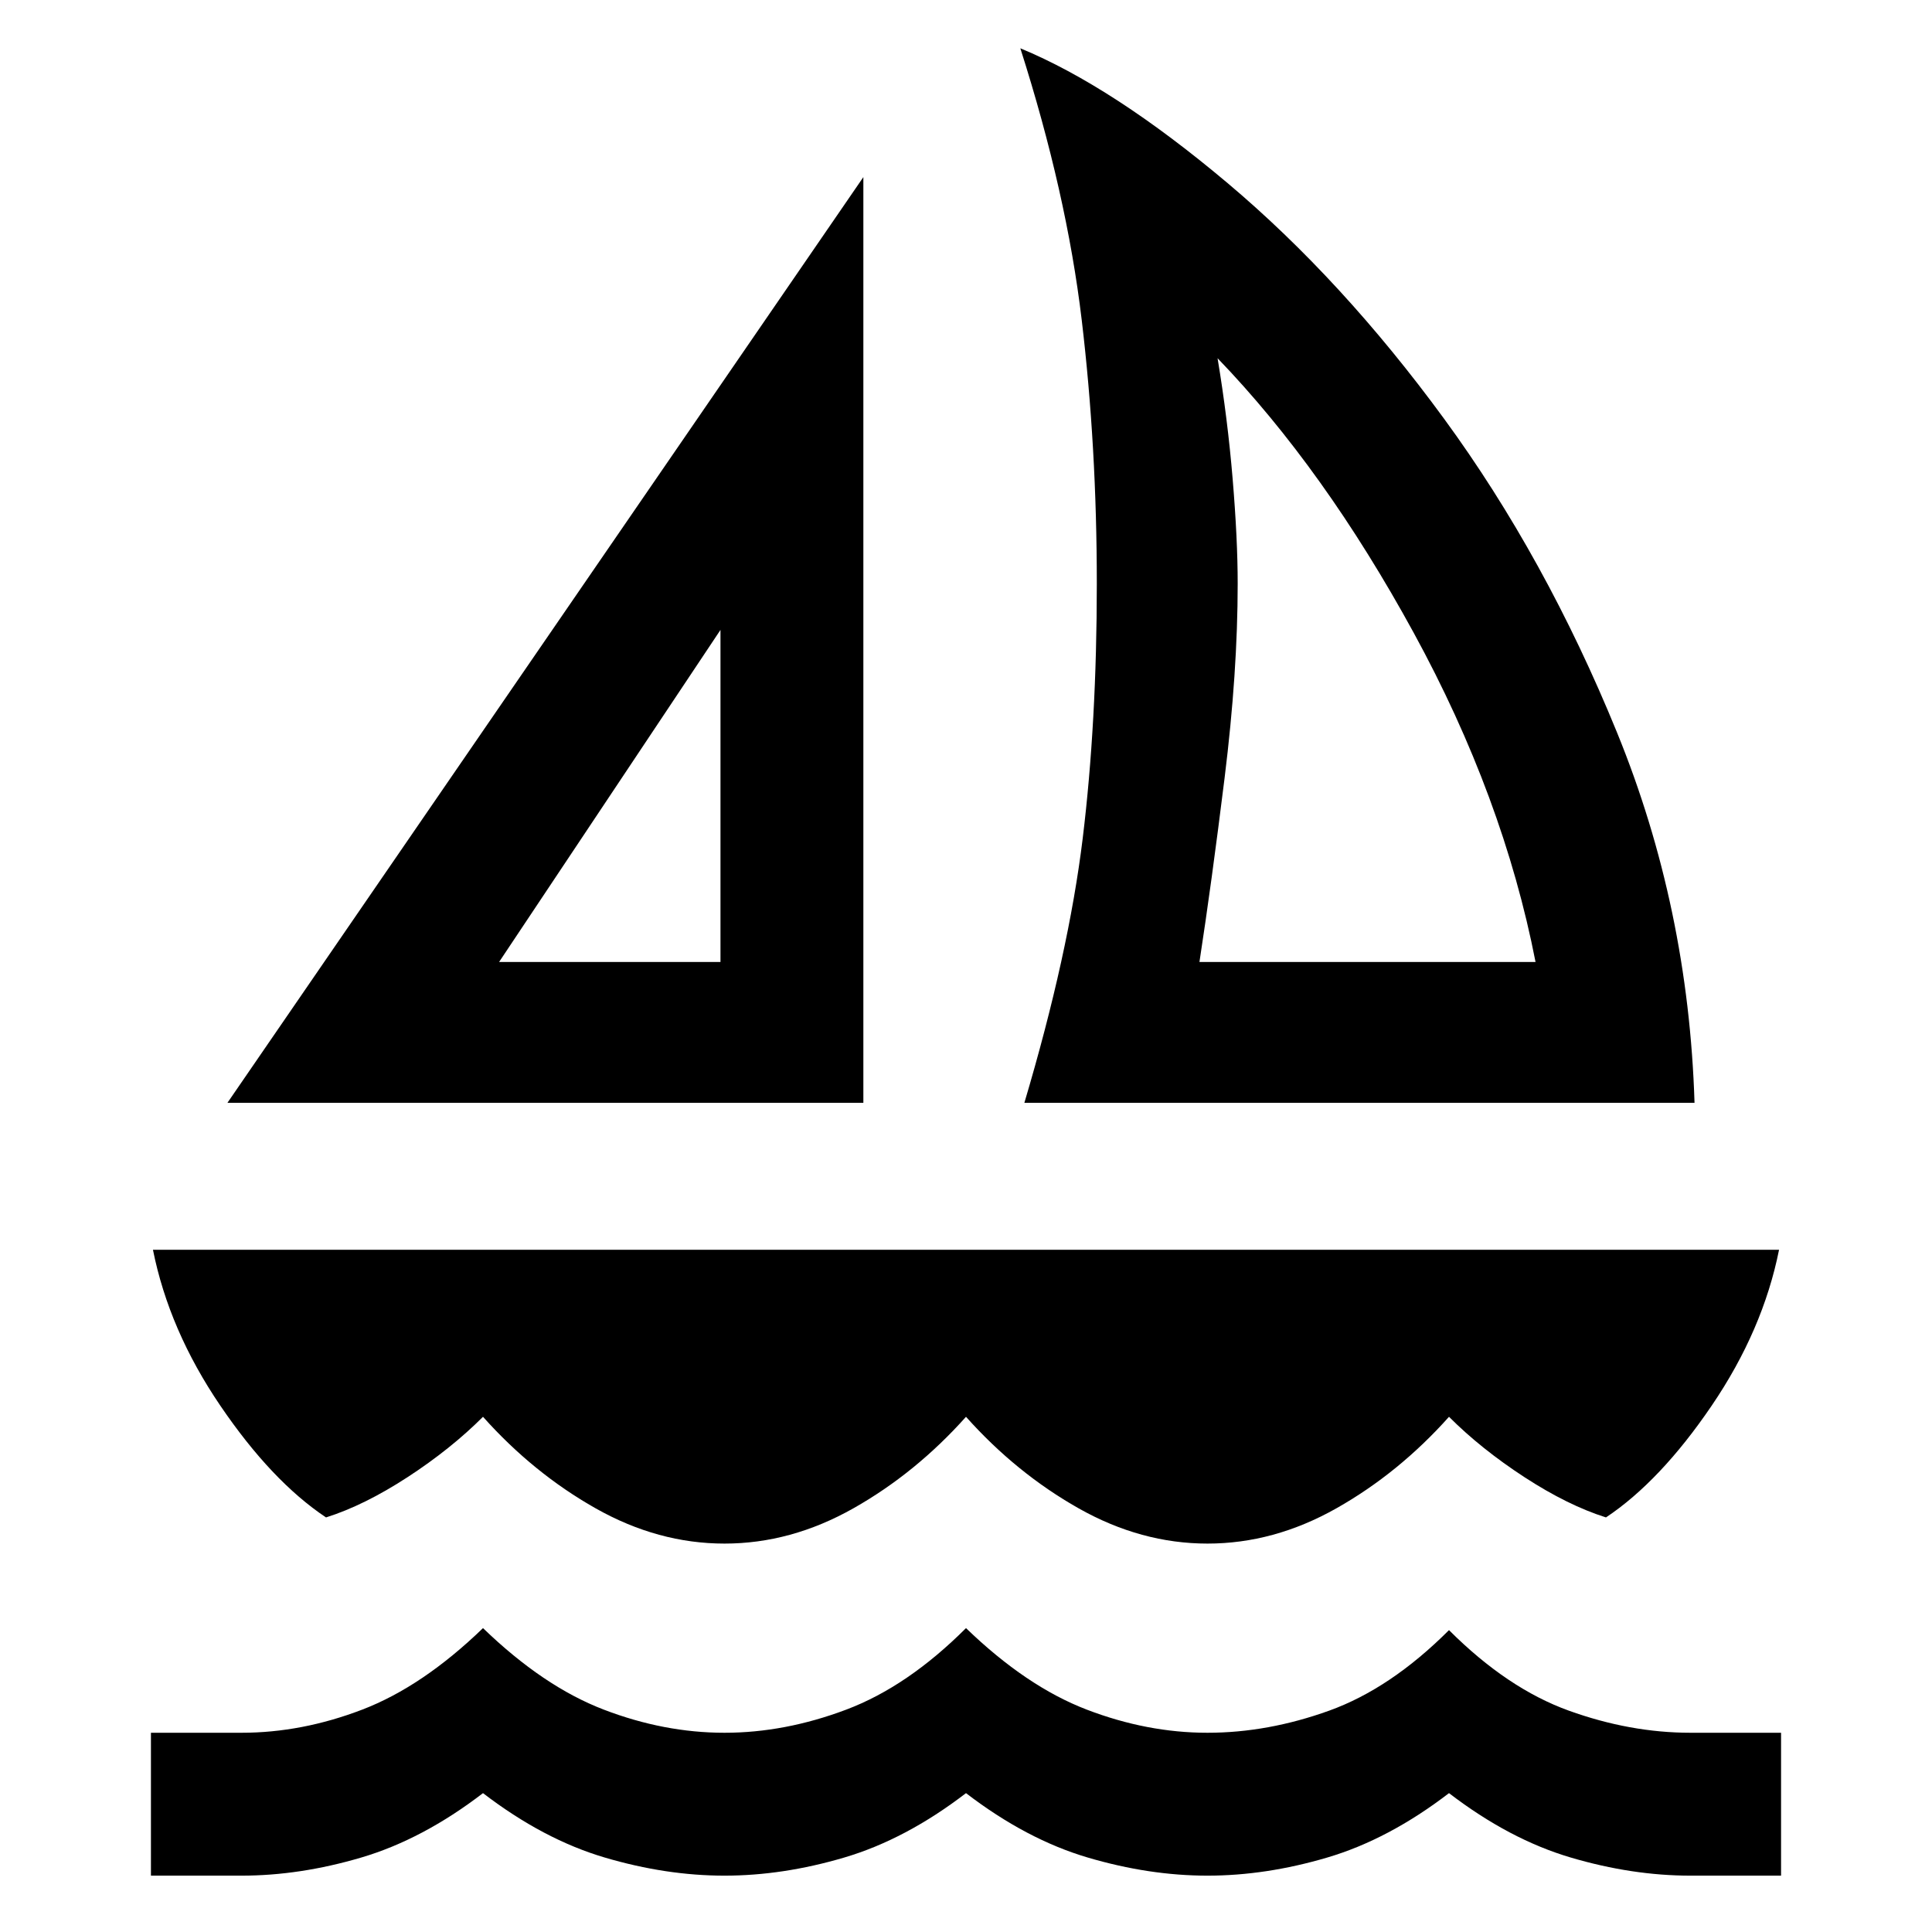<svg xmlns="http://www.w3.org/2000/svg" height="48" width="48"><path d="M5.65 27.4 21.45 4.4V27.4ZM12.4 23.9H17.9V15.65ZM25.45 27.4Q26.55 23.7 26.9 20.825Q27.25 17.95 27.25 14.5Q27.25 11.1 26.875 7.95Q26.5 4.8 25.35 1.2Q27.65 2.15 30.5 4.55Q33.35 6.95 35.875 10.4Q38.4 13.85 40.175 18.2Q41.95 22.55 42.1 27.4ZM29.8 23.9H38.15Q37.35 19.8 35.125 15.725Q32.9 11.65 30.25 8.9Q30.5 10.4 30.625 11.9Q30.75 13.4 30.75 14.5Q30.75 16.7 30.425 19.325Q30.1 21.95 29.8 23.9ZM18 38.35Q16.35 38.35 14.8 37.475Q13.25 36.6 12 35.2Q11.2 36 10.125 36.7Q9.05 37.4 8.1 37.7Q6.75 36.8 5.475 34.925Q4.2 33.05 3.8 31.05H44.2Q43.8 33.05 42.525 34.925Q41.25 36.8 39.9 37.7Q38.95 37.4 37.875 36.7Q36.8 36 36 35.2Q34.75 36.6 33.2 37.475Q31.65 38.35 30 38.35Q28.35 38.35 26.8 37.475Q25.25 36.6 24 35.2Q22.75 36.6 21.2 37.475Q19.65 38.35 18 38.35ZM3.75 46.6V43.05H6Q7.5 43.05 9 42.475Q10.5 41.9 12 40.45Q13.5 41.9 15 42.475Q16.5 43.05 18 43.05Q19.5 43.05 21.025 42.475Q22.55 41.9 24 40.45Q25.5 41.9 27 42.475Q28.5 43.05 30 43.05Q31.5 43.05 33.025 42.5Q34.55 41.95 36 40.5Q37.45 41.95 38.975 42.5Q40.5 43.05 42 43.05H44.25V46.6H42Q40.55 46.6 39.025 46.15Q37.5 45.7 36 44.55Q34.5 45.7 32.975 46.15Q31.45 46.6 30 46.6Q28.55 46.6 27.025 46.15Q25.5 45.7 24 44.55Q22.5 45.7 20.975 46.15Q19.45 46.6 18 46.6Q16.55 46.6 15.025 46.15Q13.5 45.7 12 44.55Q10.5 45.7 8.975 46.15Q7.45 46.6 6 46.6ZM17.9 23.9ZM29.75 23.9Q29.75 23.9 29.75 23.9Q29.75 23.9 29.75 23.9Q29.75 23.9 29.75 23.9Q29.75 23.9 29.75 23.9Q29.75 23.9 29.75 23.9Q29.75 23.9 29.75 23.9Z"/></svg>